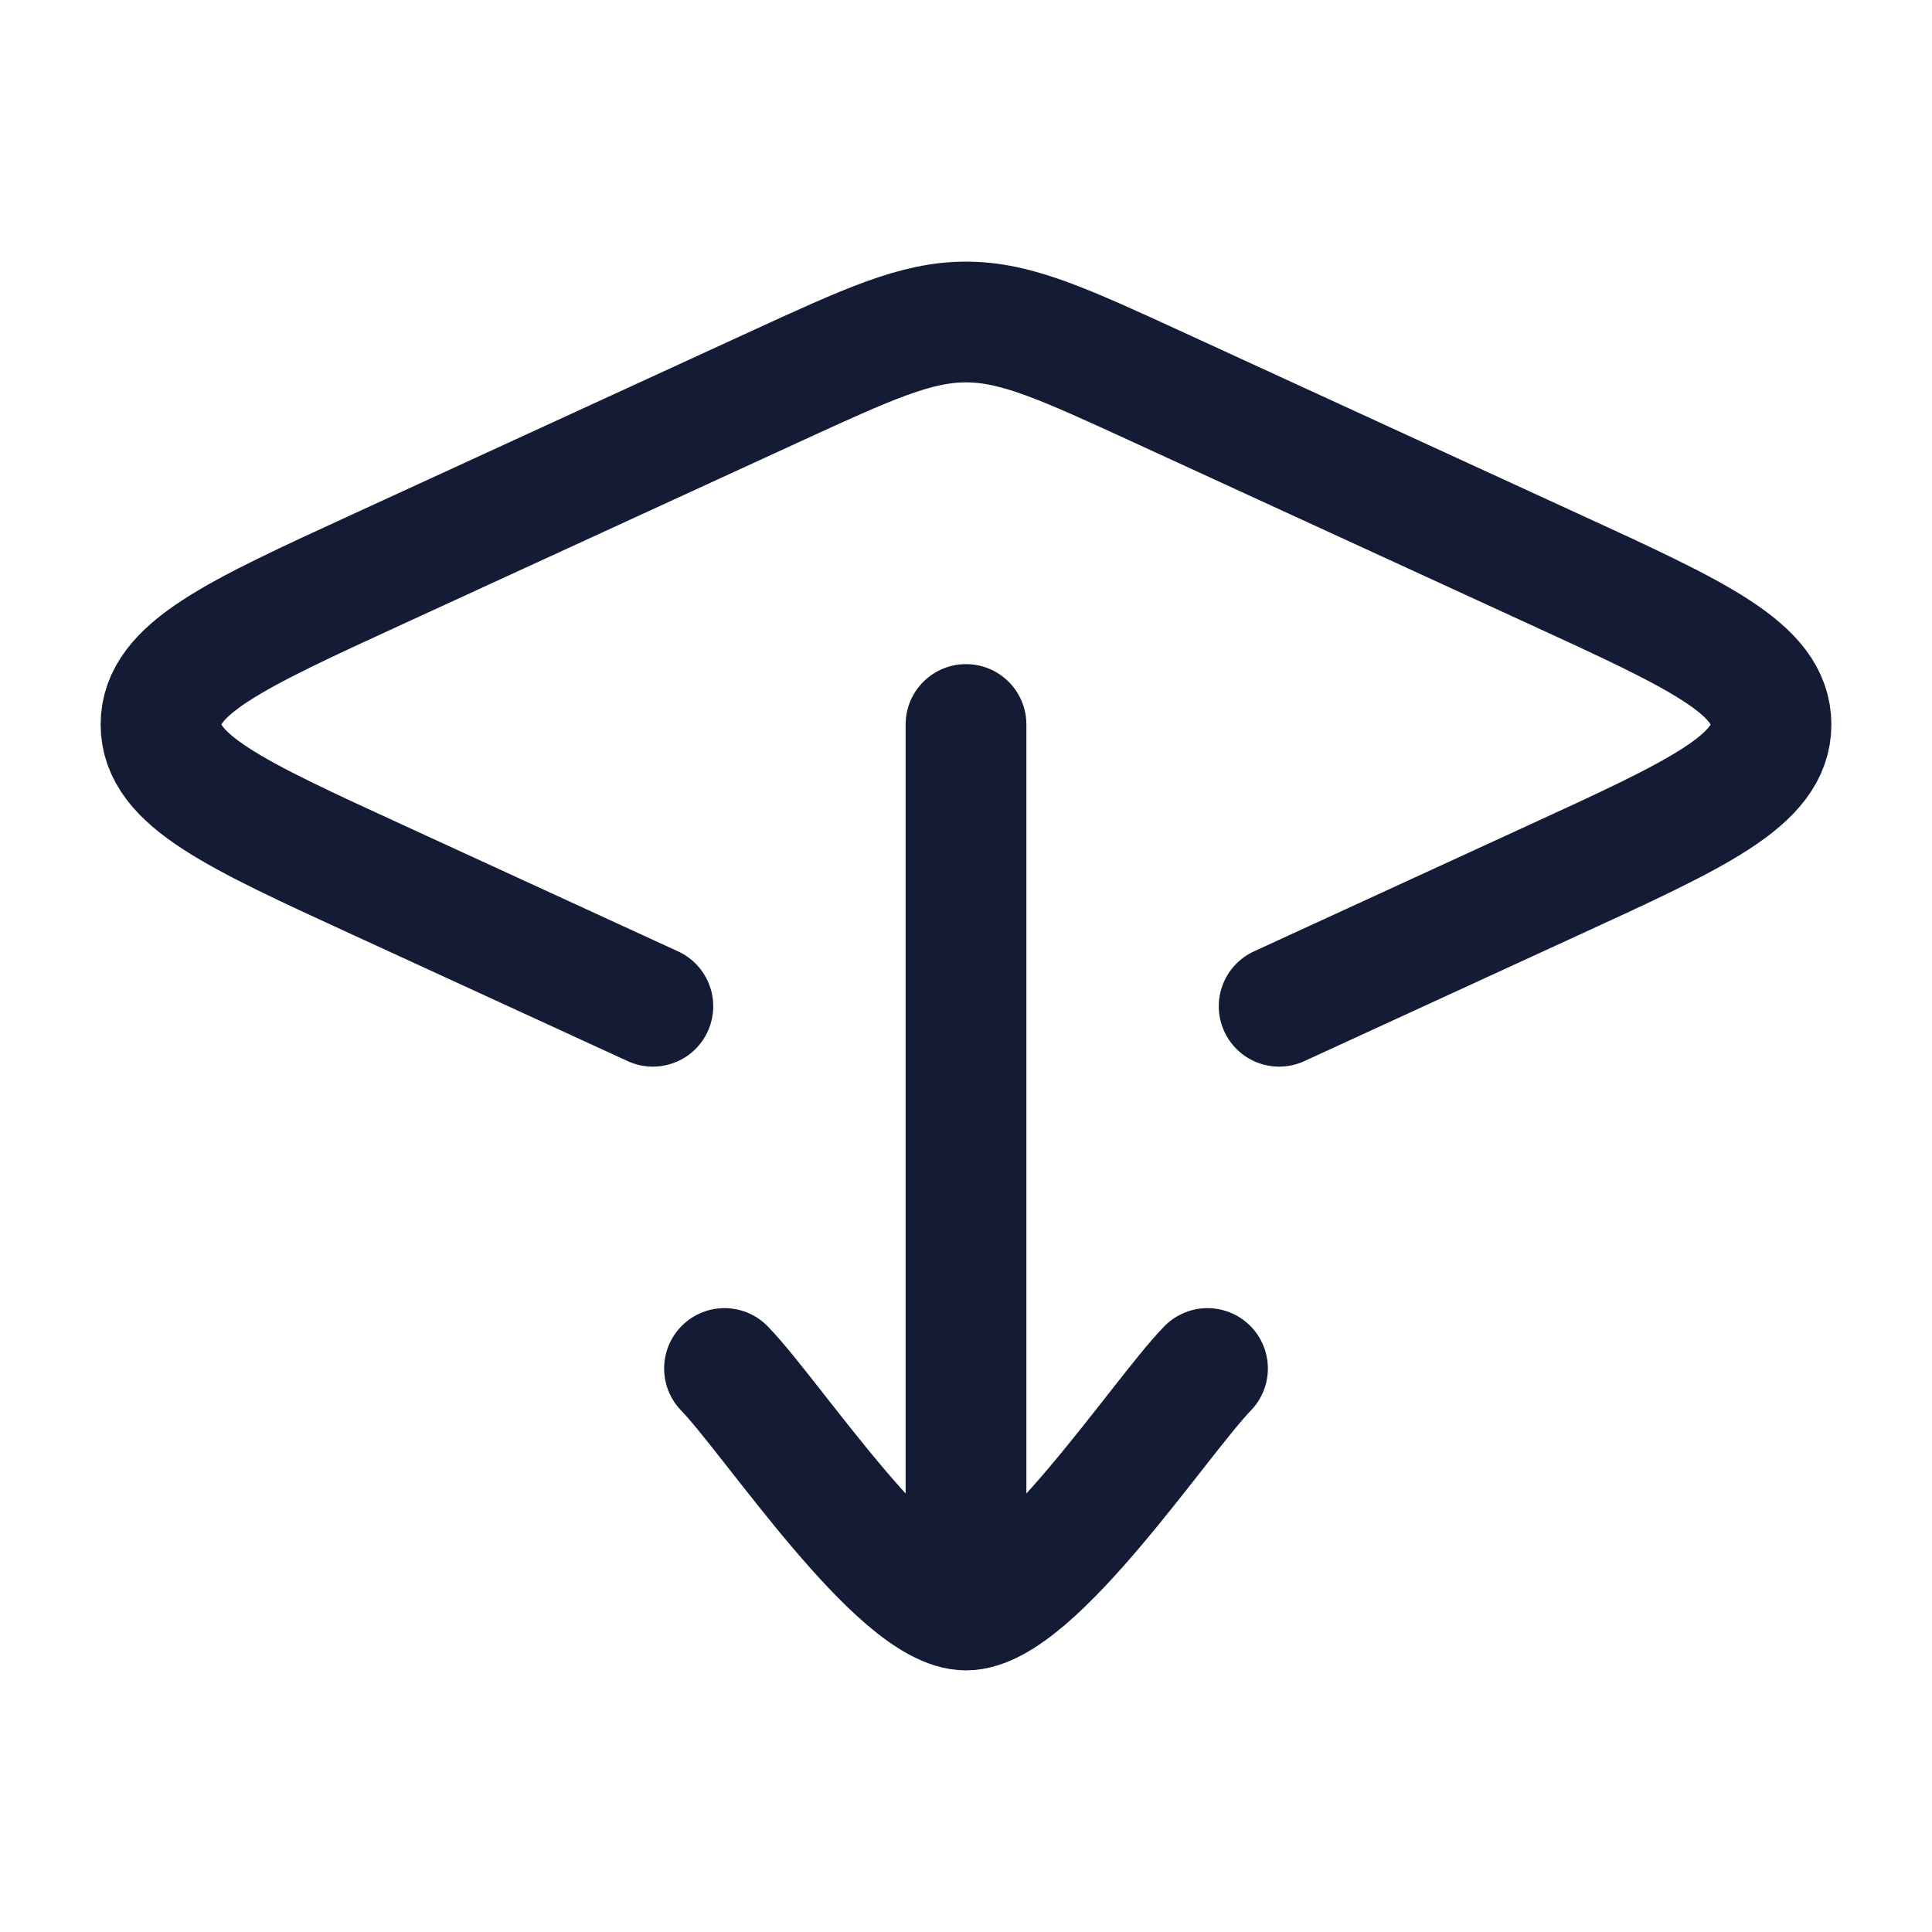 <svg width="24" height="24" viewBox="0 0 24 24" fill="none" xmlns="http://www.w3.org/2000/svg">
<path d="M15.89 12.5L19.287 10.939C21.096 10.109 22 9.693 22 9C22 8.307 21.096 7.891 19.287 7.061L14.394 4.813C13.214 4.271 12.624 4 12 4C11.376 4 10.786 4.271 9.606 4.813L4.713 7.061C2.904 7.891 2 8.307 2 9C2 9.693 2.904 10.109 4.713 10.939L8.11 12.5" stroke="#141B34" stroke-width="1.5" stroke-linecap="round" stroke-linejoin="round"/>
<path d="M12 19.5V9M15 17C14.41 17.607 12.84 20 12 20C11.16 20 9.59 17.607 9 17" stroke="#141B34" stroke-width="1.5" stroke-linecap="round" stroke-linejoin="round"/>
</svg>
